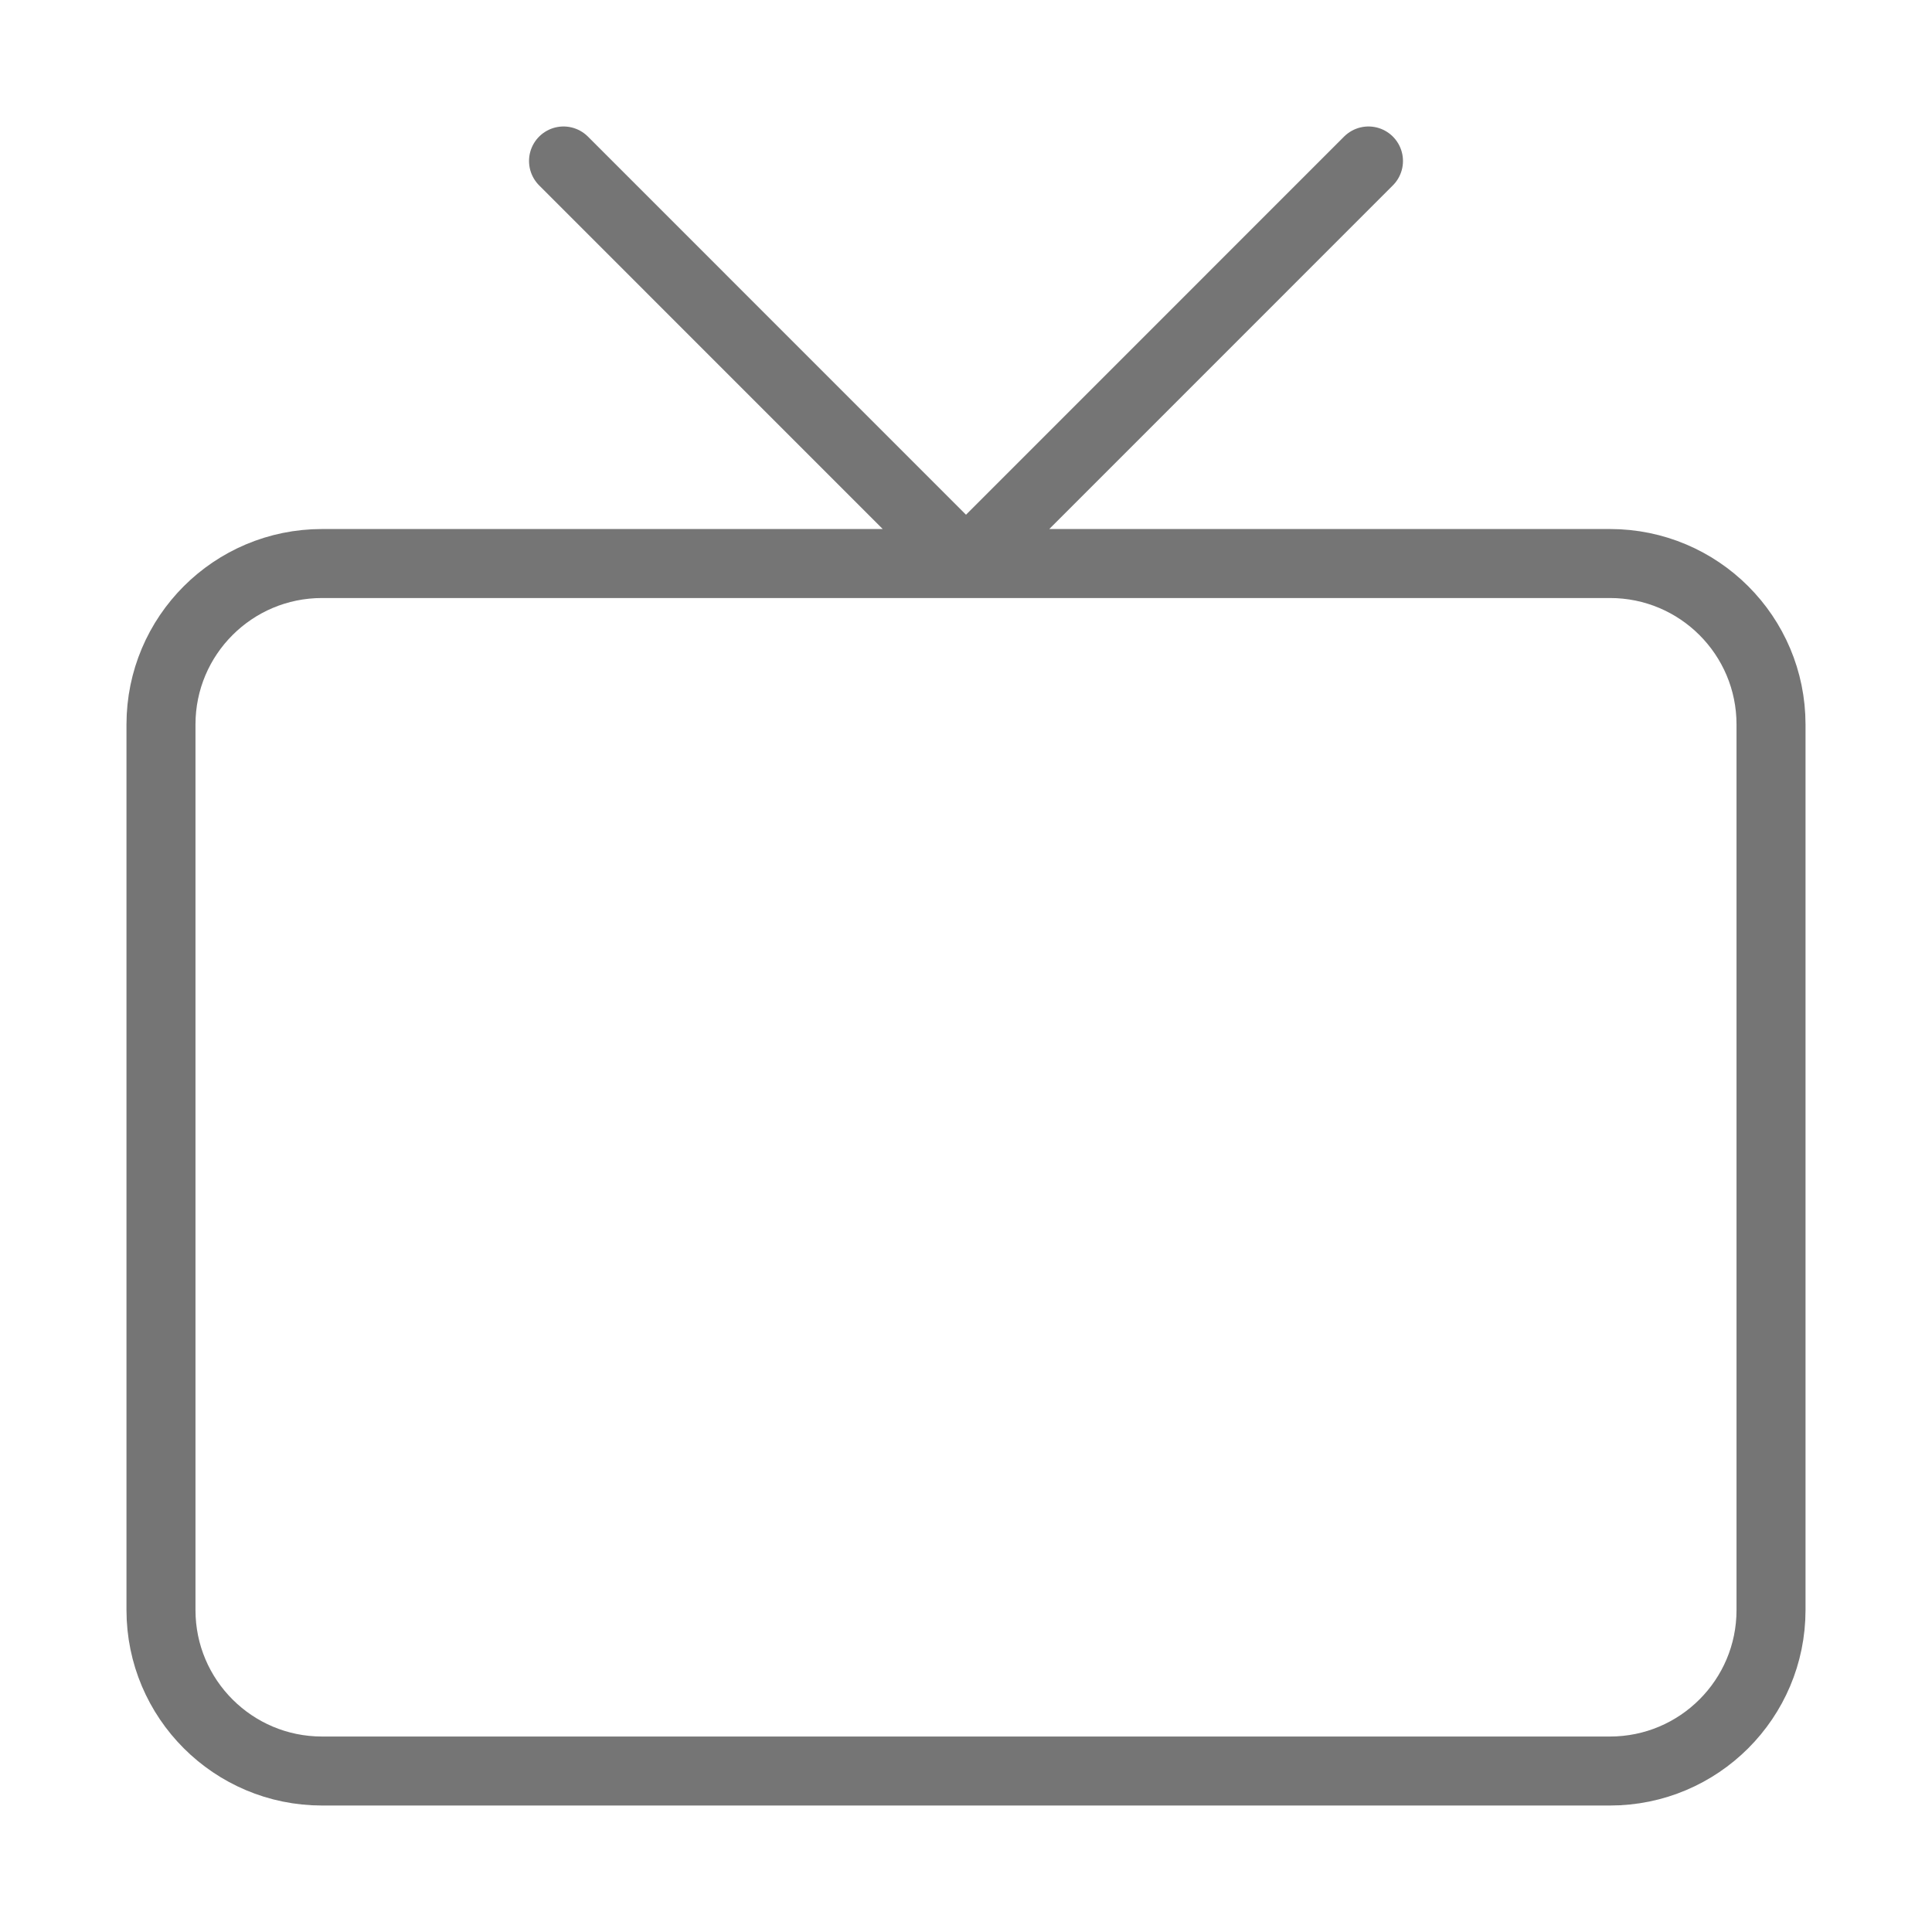 <svg width="28" height="28" viewBox="0 0 28 28" fill="none" xmlns="http://www.w3.org/2000/svg">
<path d="M19.833 2.333L14 8.167L8.167 2.333M4.667 8.167H23.333C24.622 8.167 25.667 9.211 25.667 10.5V23.334C25.667 24.622 24.622 25.667 23.333 25.667H4.667C3.378 25.667 2.333 24.622 2.333 23.334V10.5C2.333 9.211 3.378 8.167 4.667 8.167Z" stroke="#757575" stroke-linecap="round" stroke-linejoin="round"/>
</svg>
